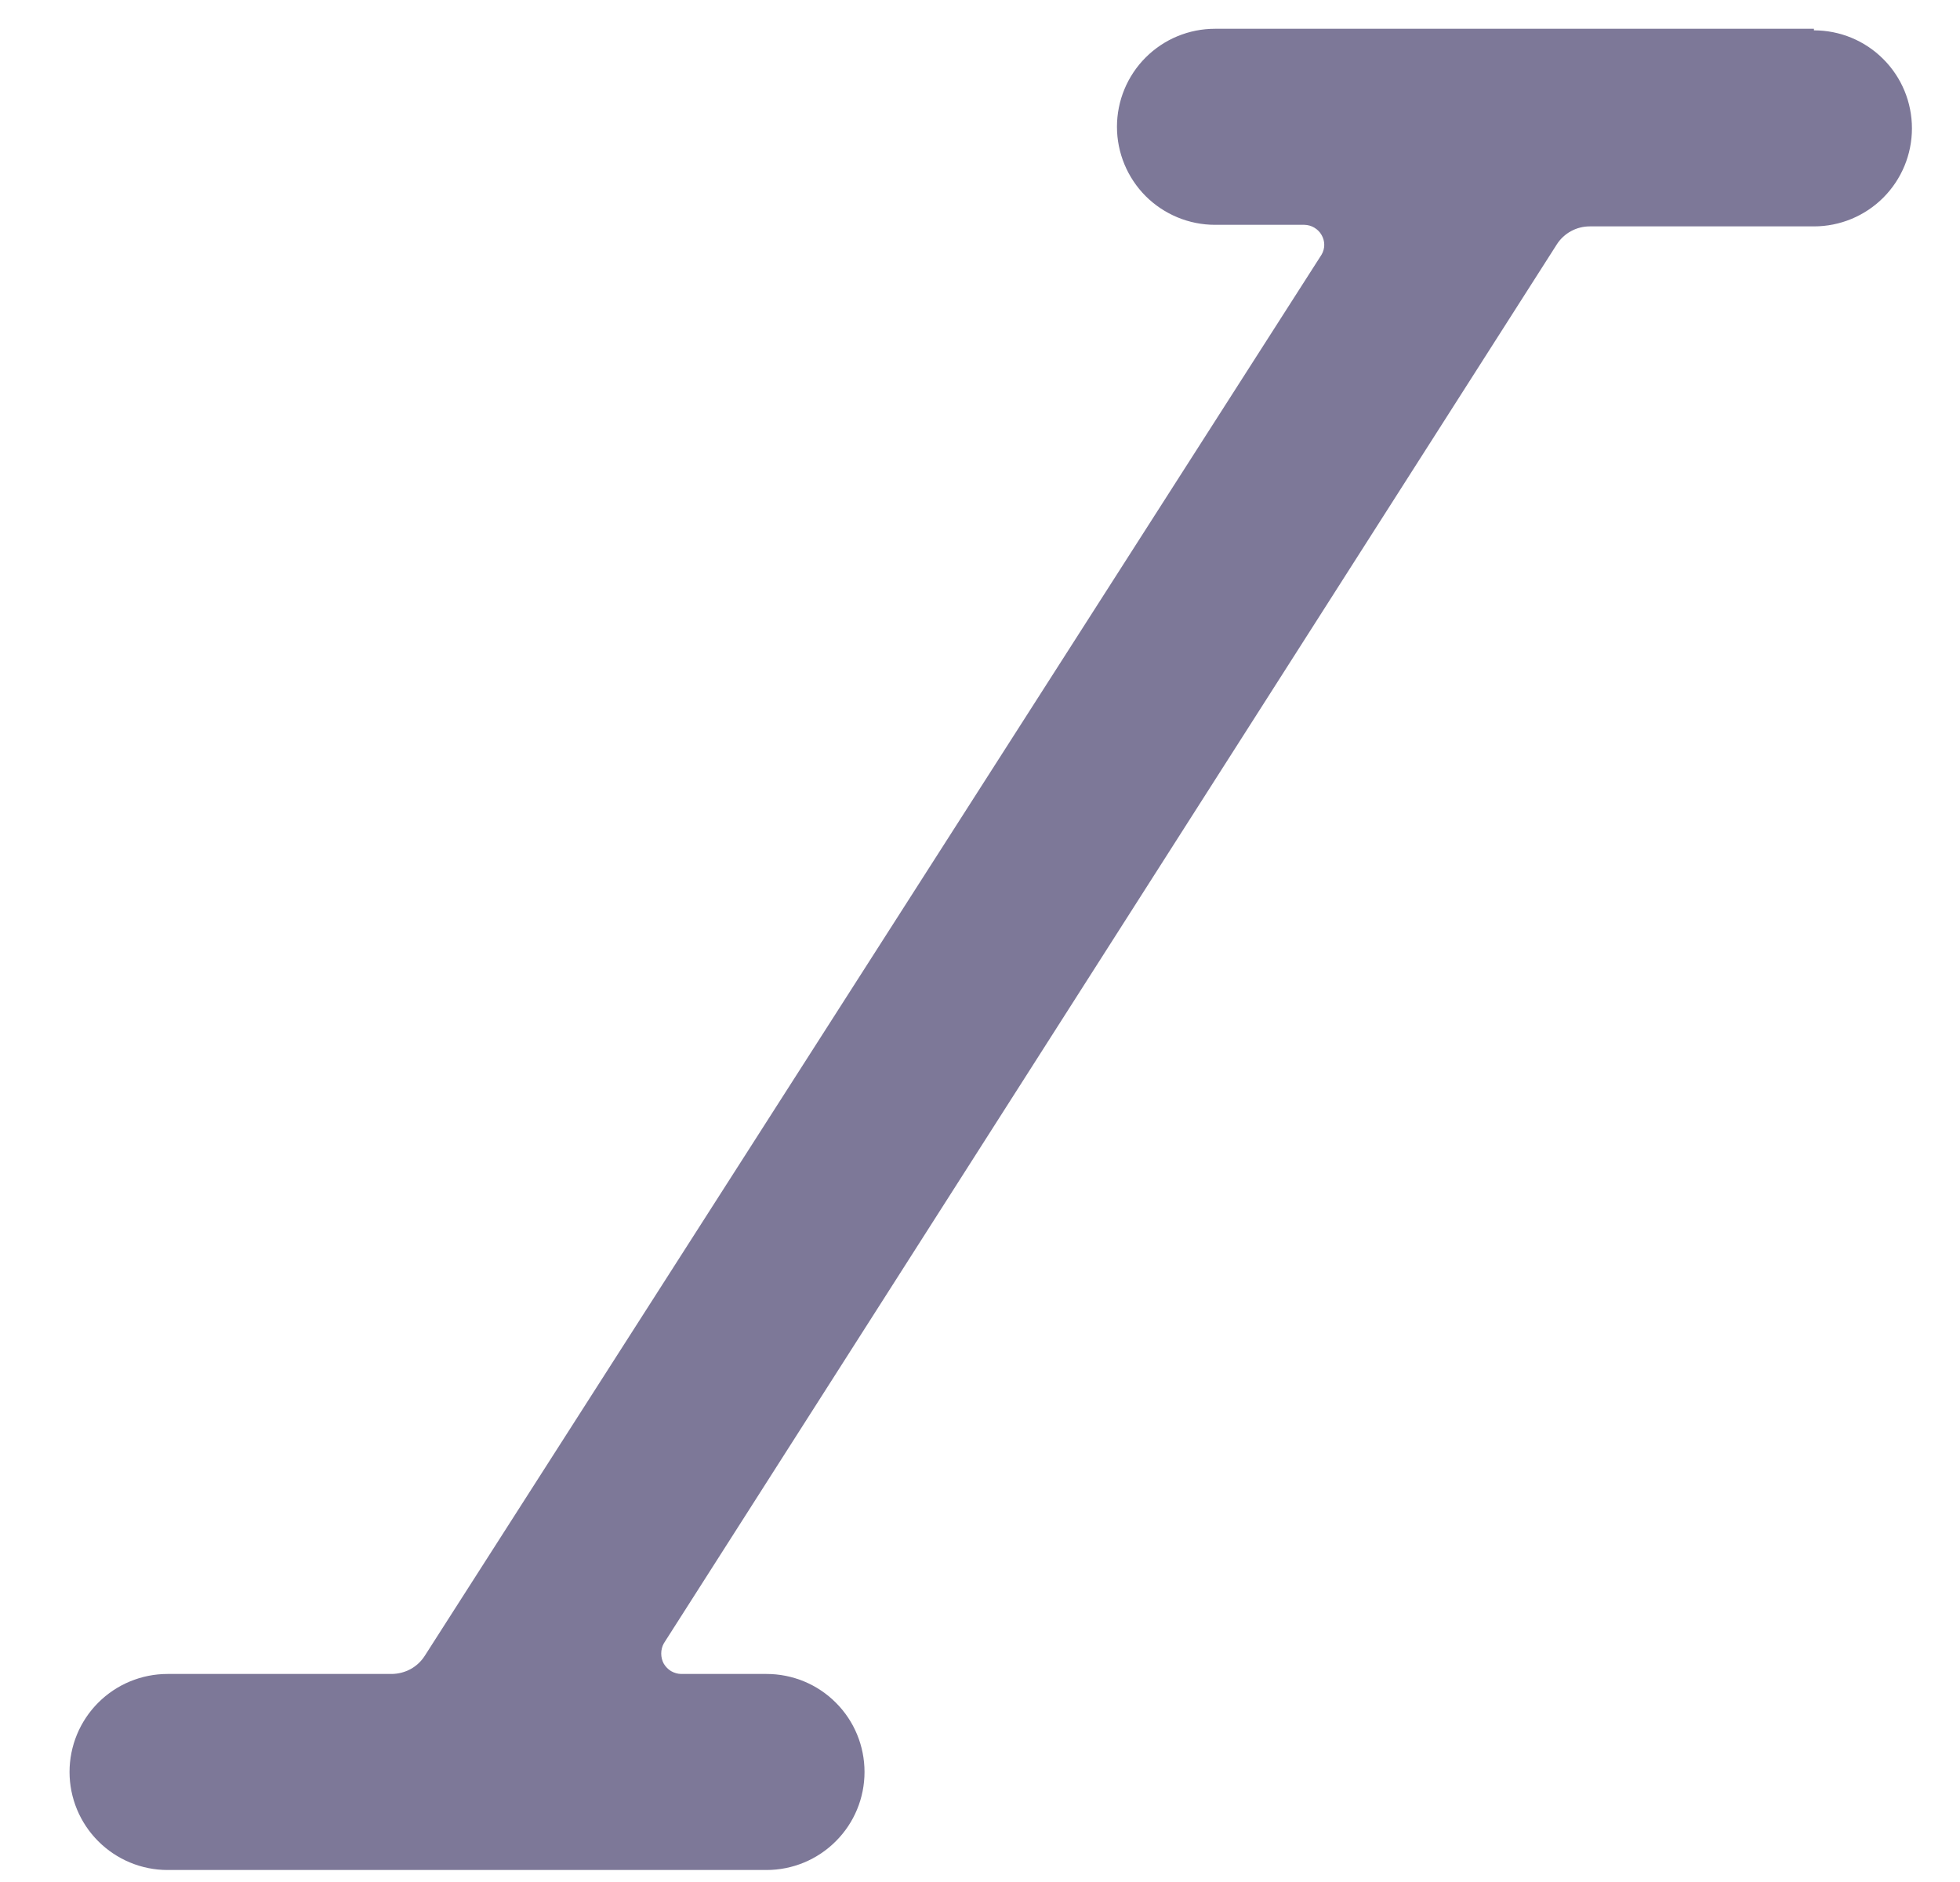 <svg width="25" height="24" viewBox="0 0 25 24" fill="none" xmlns="http://www.w3.org/2000/svg">
<path d="M23.137 0.367H15.497C15.166 0.367 14.848 0.498 14.613 0.733C14.379 0.967 14.247 1.285 14.247 1.617C14.247 1.948 14.379 2.266 14.613 2.501C14.848 2.735 15.166 2.867 15.497 2.867H16.637C16.682 2.868 16.726 2.88 16.764 2.903C16.803 2.926 16.835 2.958 16.857 2.997C16.879 3.035 16.891 3.078 16.891 3.122C16.891 3.166 16.879 3.209 16.857 3.247L5.417 21.117C5.372 21.187 5.31 21.245 5.237 21.285C5.163 21.325 5.081 21.346 4.997 21.347H2.137C1.806 21.347 1.488 21.478 1.253 21.713C1.019 21.947 0.887 22.265 0.887 22.597C0.887 22.928 1.019 23.246 1.253 23.48C1.488 23.715 1.806 23.847 2.137 23.847H9.777C10.109 23.847 10.427 23.715 10.661 23.48C10.896 23.246 11.027 22.928 11.027 22.597C11.027 22.265 10.896 21.947 10.661 21.713C10.427 21.478 10.109 21.347 9.777 21.347H8.687C8.642 21.346 8.599 21.333 8.56 21.311C8.522 21.288 8.49 21.255 8.467 21.217C8.445 21.177 8.434 21.132 8.434 21.087C8.434 21.041 8.445 20.997 8.467 20.957L19.857 3.117C19.902 3.046 19.965 2.988 20.038 2.948C20.111 2.908 20.194 2.887 20.277 2.887H23.137C23.469 2.887 23.787 2.755 24.021 2.521C24.256 2.286 24.387 1.968 24.387 1.637C24.387 1.305 24.256 0.987 24.021 0.753C23.787 0.518 23.469 0.387 23.137 0.387V0.367Z" fill="#7D7898"/>
</svg>
